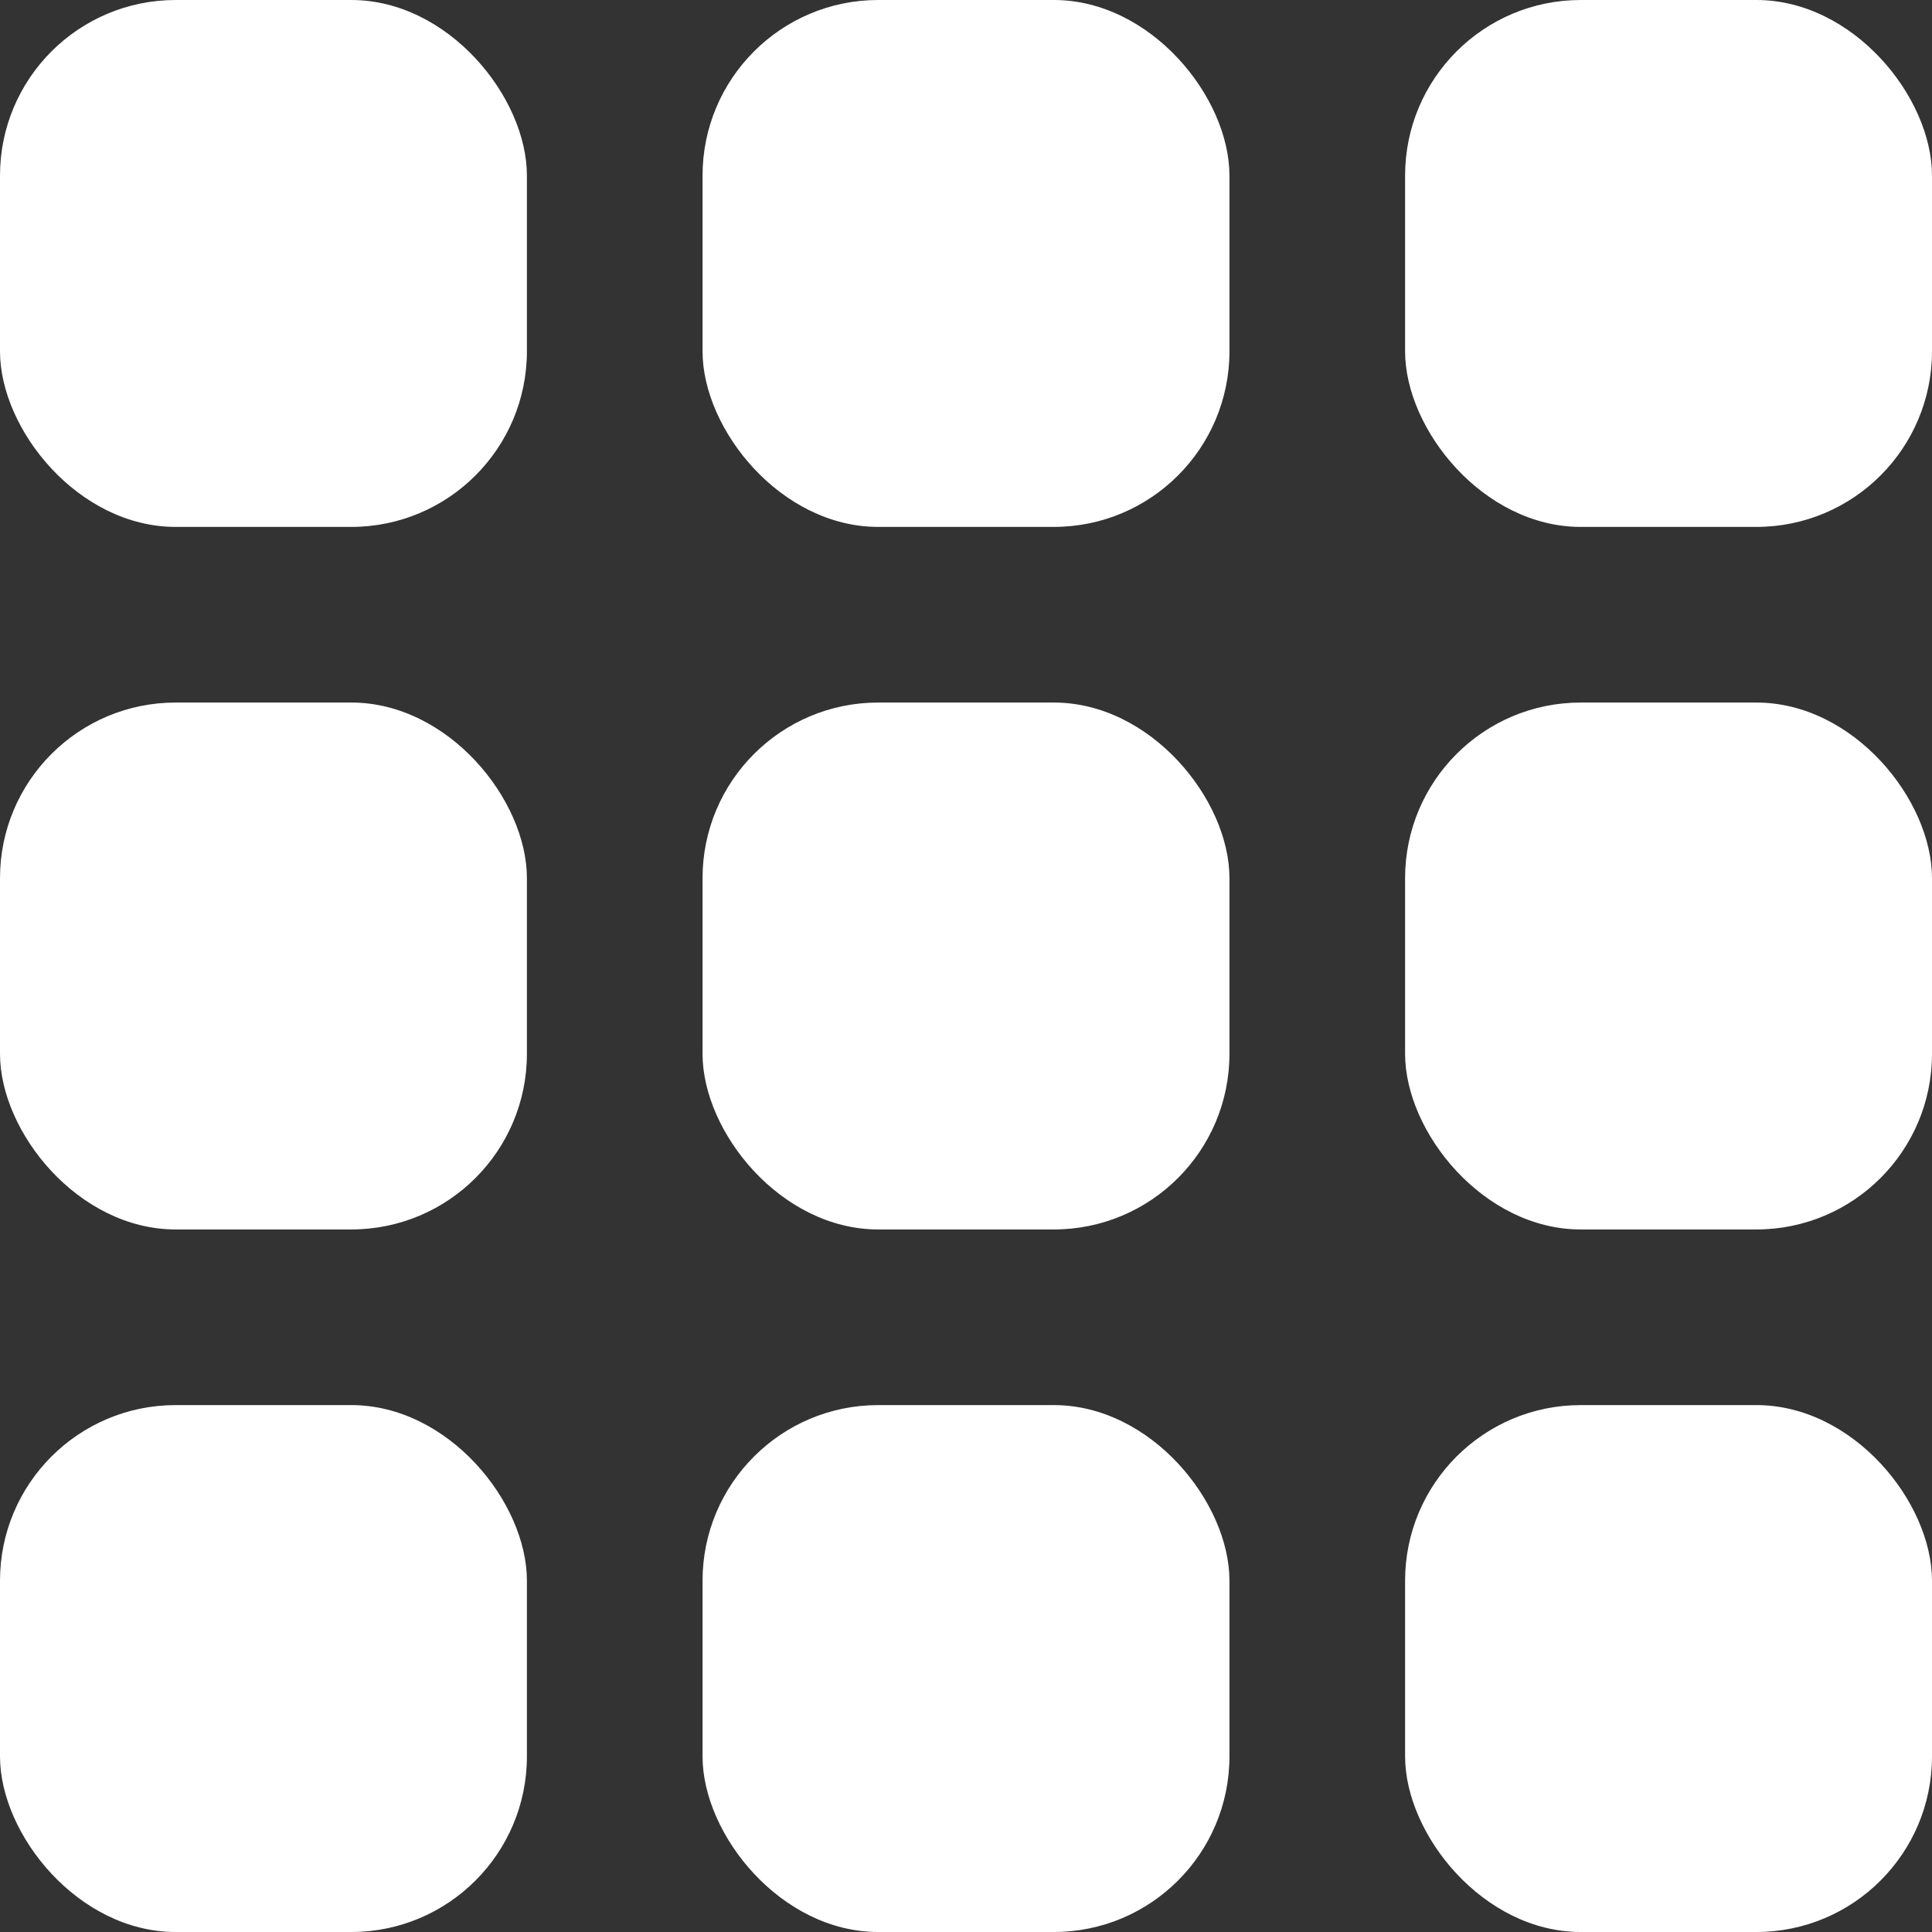 <svg width="28" height="28" viewBox="0 0 11 11" fill="white" xmlns="http://www.w3.org/2000/svg">
  <rect x="0" y="0" width="11" height="11" fill="#333333" stroke="none"/>
  <rect width="3" height="3" rx="1" />
  <rect x="4" width="3" height="3" rx="1" />
  <rect x="8" width="3" height="3" rx="1" />
  <rect y="4" width="3" height="3" rx="1" />
  <rect x="4" y="4" width="3" height="3" rx="1" />
  <rect x="8" y="4" width="3" height="3" rx="1" />
  <rect y="8" width="3" height="3" rx="1" />
  <rect x="4" y="8" width="3" height="3" rx="1" />
  <rect x="8" y="8" width="3" height="3" rx="1" />
</svg>